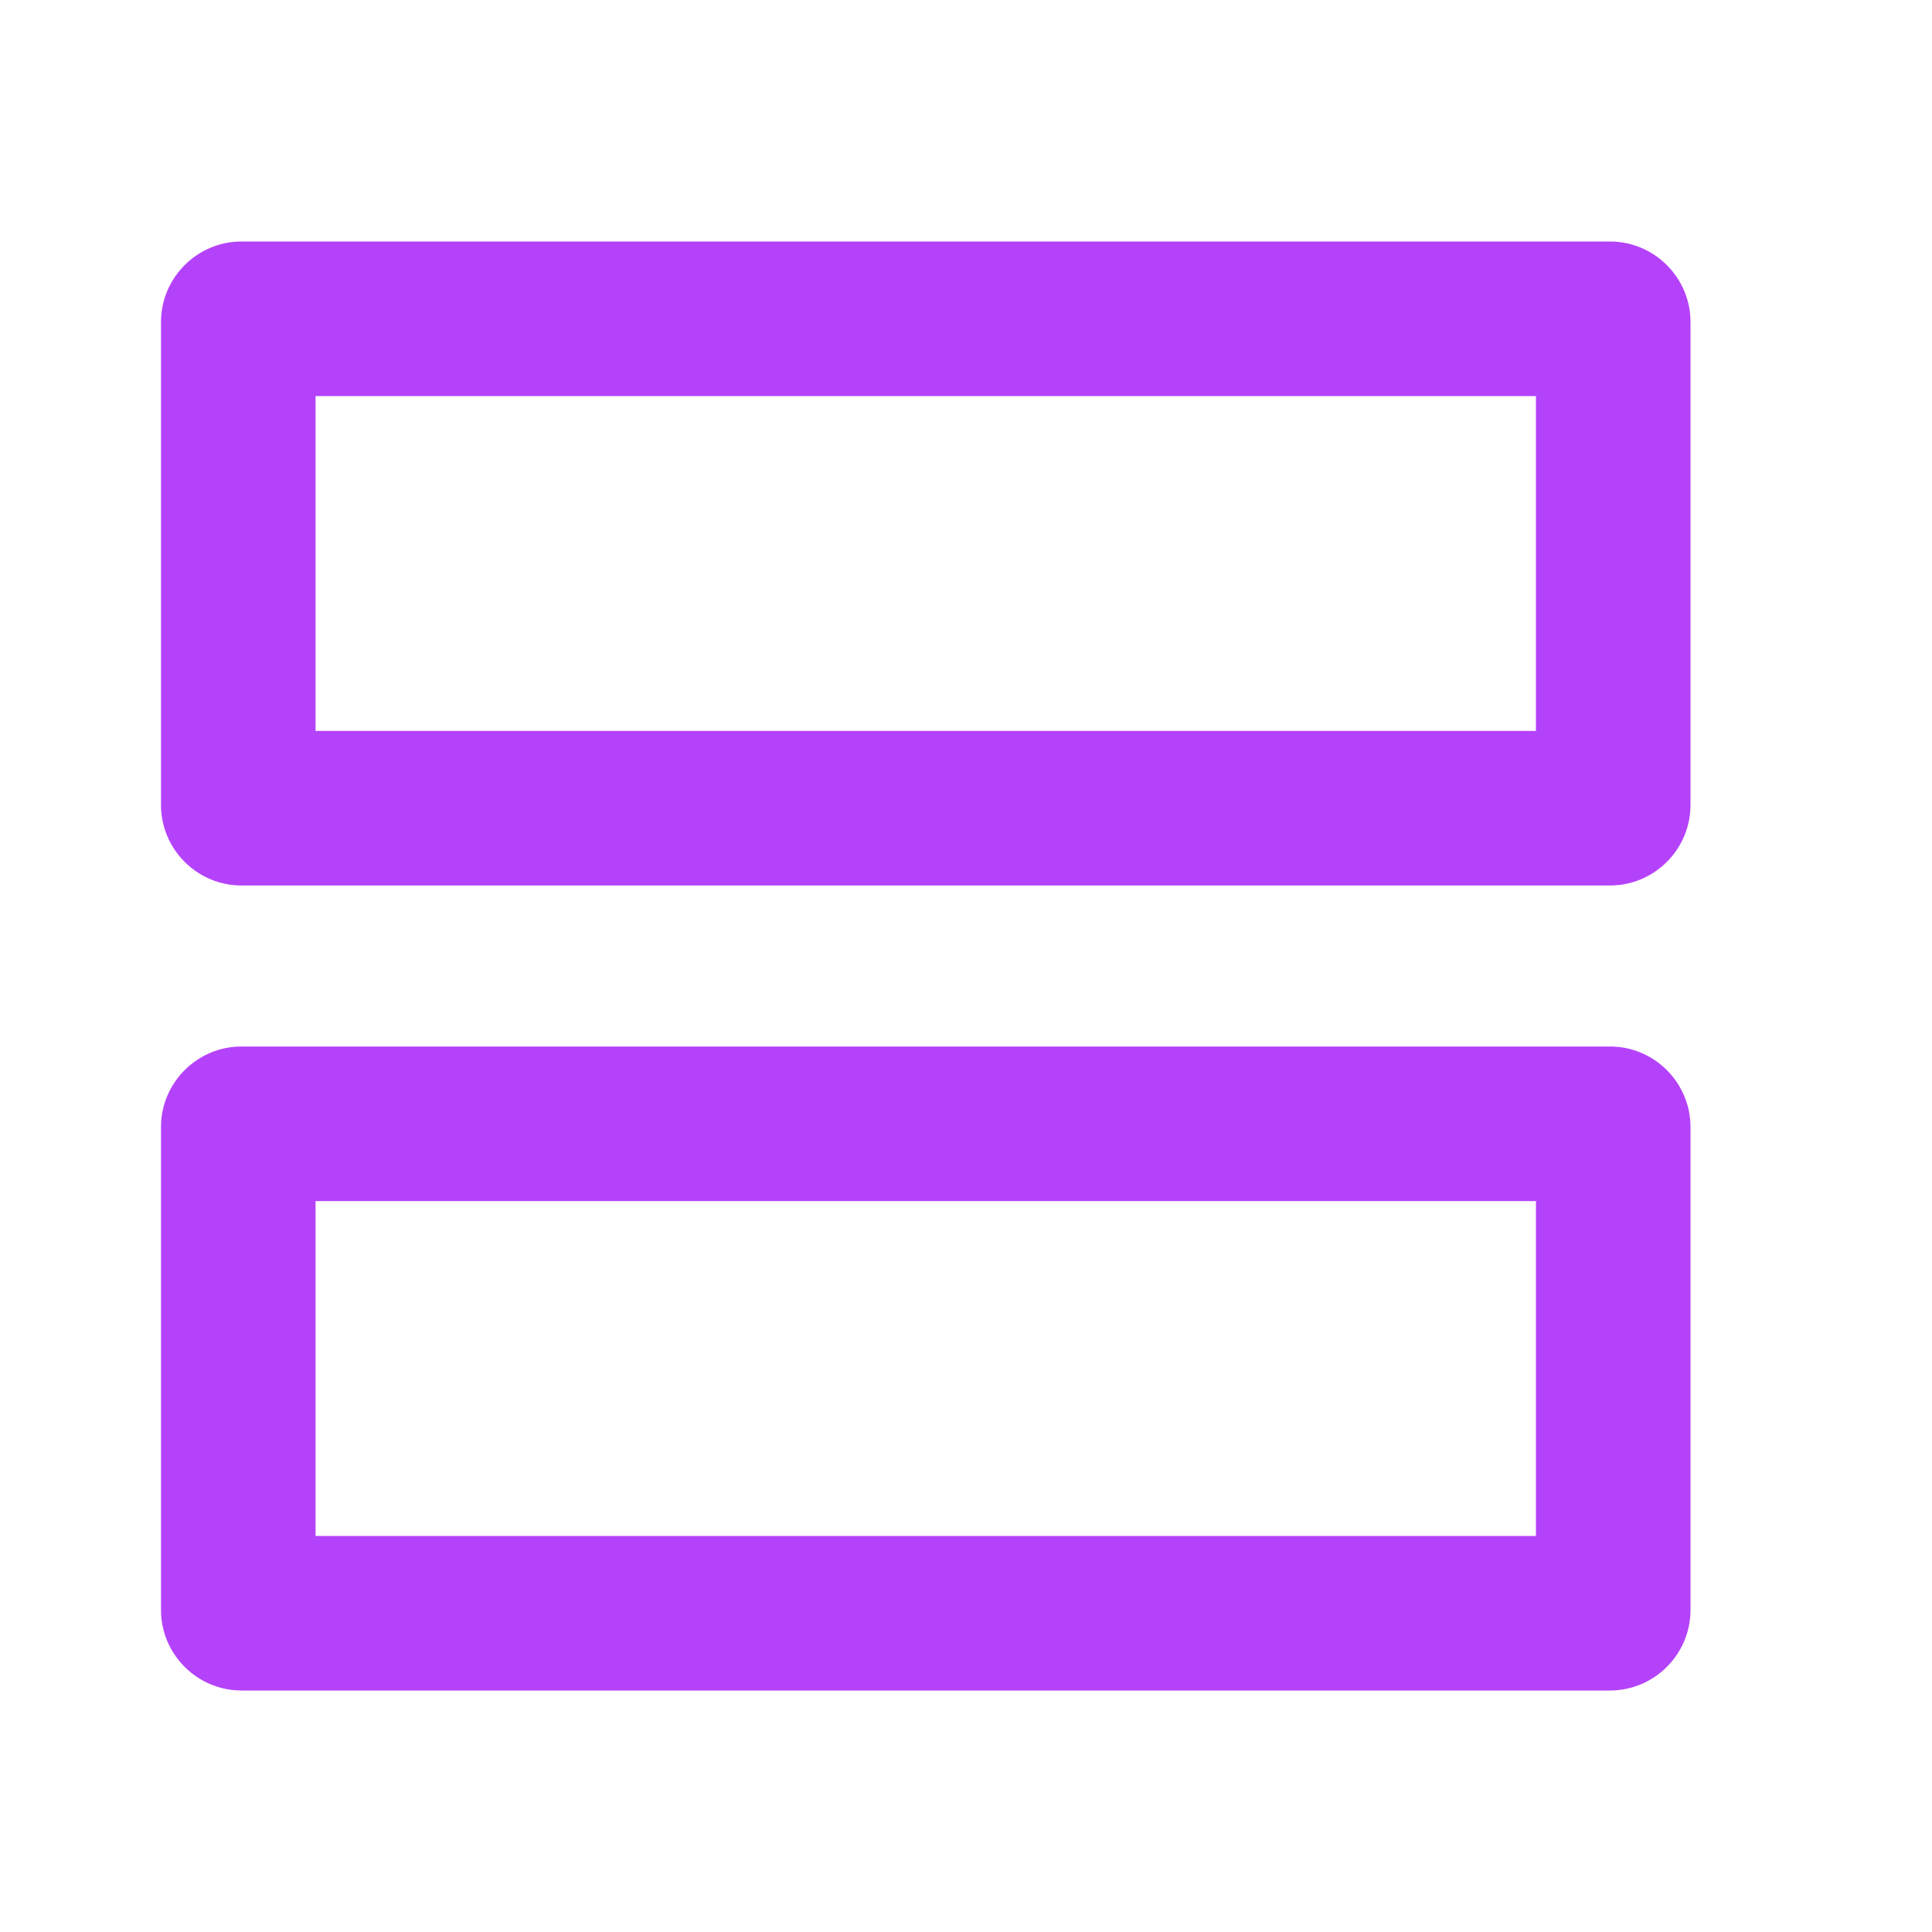 <svg width="30" height="30" viewBox="0 0 30 30" fill="none" xmlns="http://www.w3.org/2000/svg">
<path fill-rule="evenodd" clip-rule="evenodd" d="M4.9 6.15V11.35H23.85V6.15H4.9ZM4.9 18.65V23.85H23.85V18.65H4.9ZM3.75 3.75H25C25.688 3.75 26.25 4.312 26.25 5V12.5C26.25 13.188 25.688 13.75 25 13.75H3.75C3.062 13.75 2.5 13.188 2.5 12.5V5C2.5 4.312 3.062 3.75 3.75 3.75ZM3.75 16.25H25C25.688 16.25 26.25 16.812 26.25 17.5V25C26.25 25.688 25.688 26.25 25 26.25H3.75C3.062 26.25 2.5 25.688 2.5 25V17.5C2.5 16.812 3.062 16.25 3.75 16.25Z" fill="#B542FB"/>
</svg>
